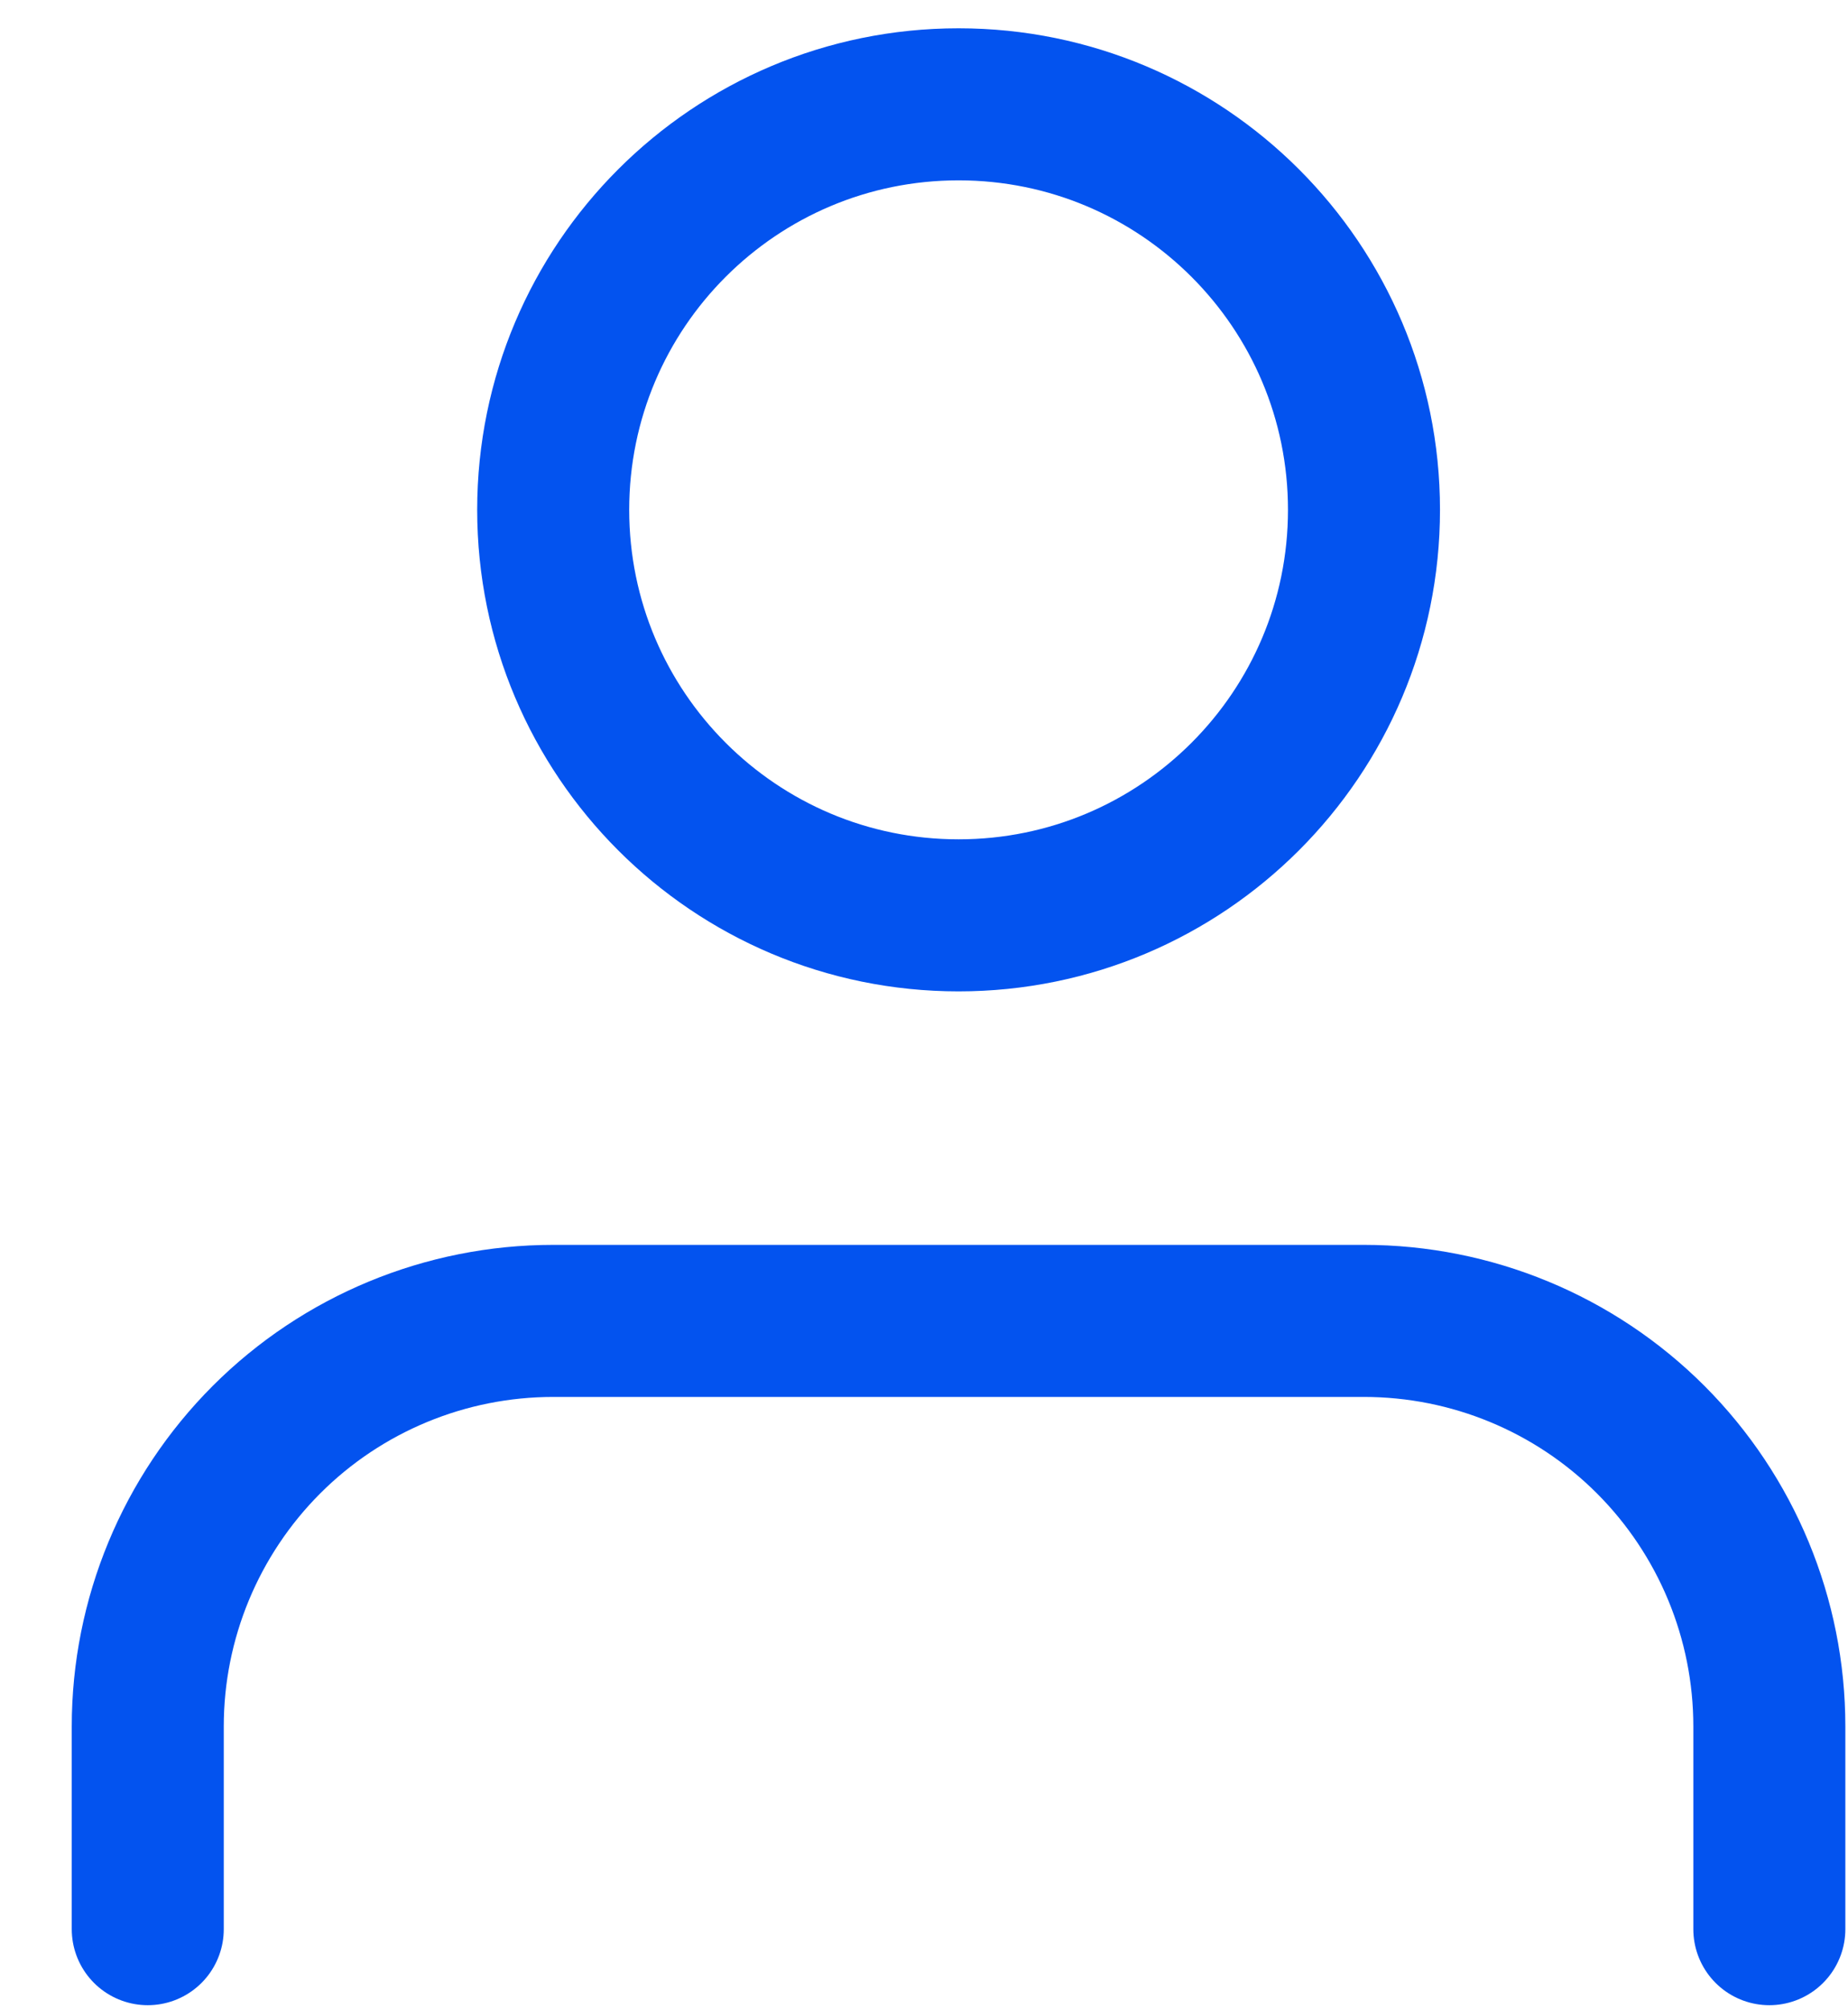 <svg width="23" height="25" viewBox="0 0 23 25" fill="none" xmlns="http://www.w3.org/2000/svg">
<path d="M22.021 24.003V21.48C22.021 20.142 21.49 18.859 20.544 17.912C19.598 16.966 18.314 16.435 16.976 16.435H6.885C5.547 16.435 4.263 16.966 3.317 17.912C2.371 18.859 1.839 20.142 1.839 21.48V24.003" stroke="#0353EF" stroke-width="1.892" stroke-linecap="round" stroke-linejoin="round"/>
<path d="M11.93 11.389C14.717 11.389 16.976 9.13 16.976 6.343C16.976 3.557 14.717 1.298 11.93 1.298C9.144 1.298 6.885 3.557 6.885 6.343C6.885 9.13 9.144 11.389 11.93 11.389Z" stroke="#0353EF" stroke-width="1.892" stroke-linecap="round" stroke-linejoin="round"/>
</svg>

